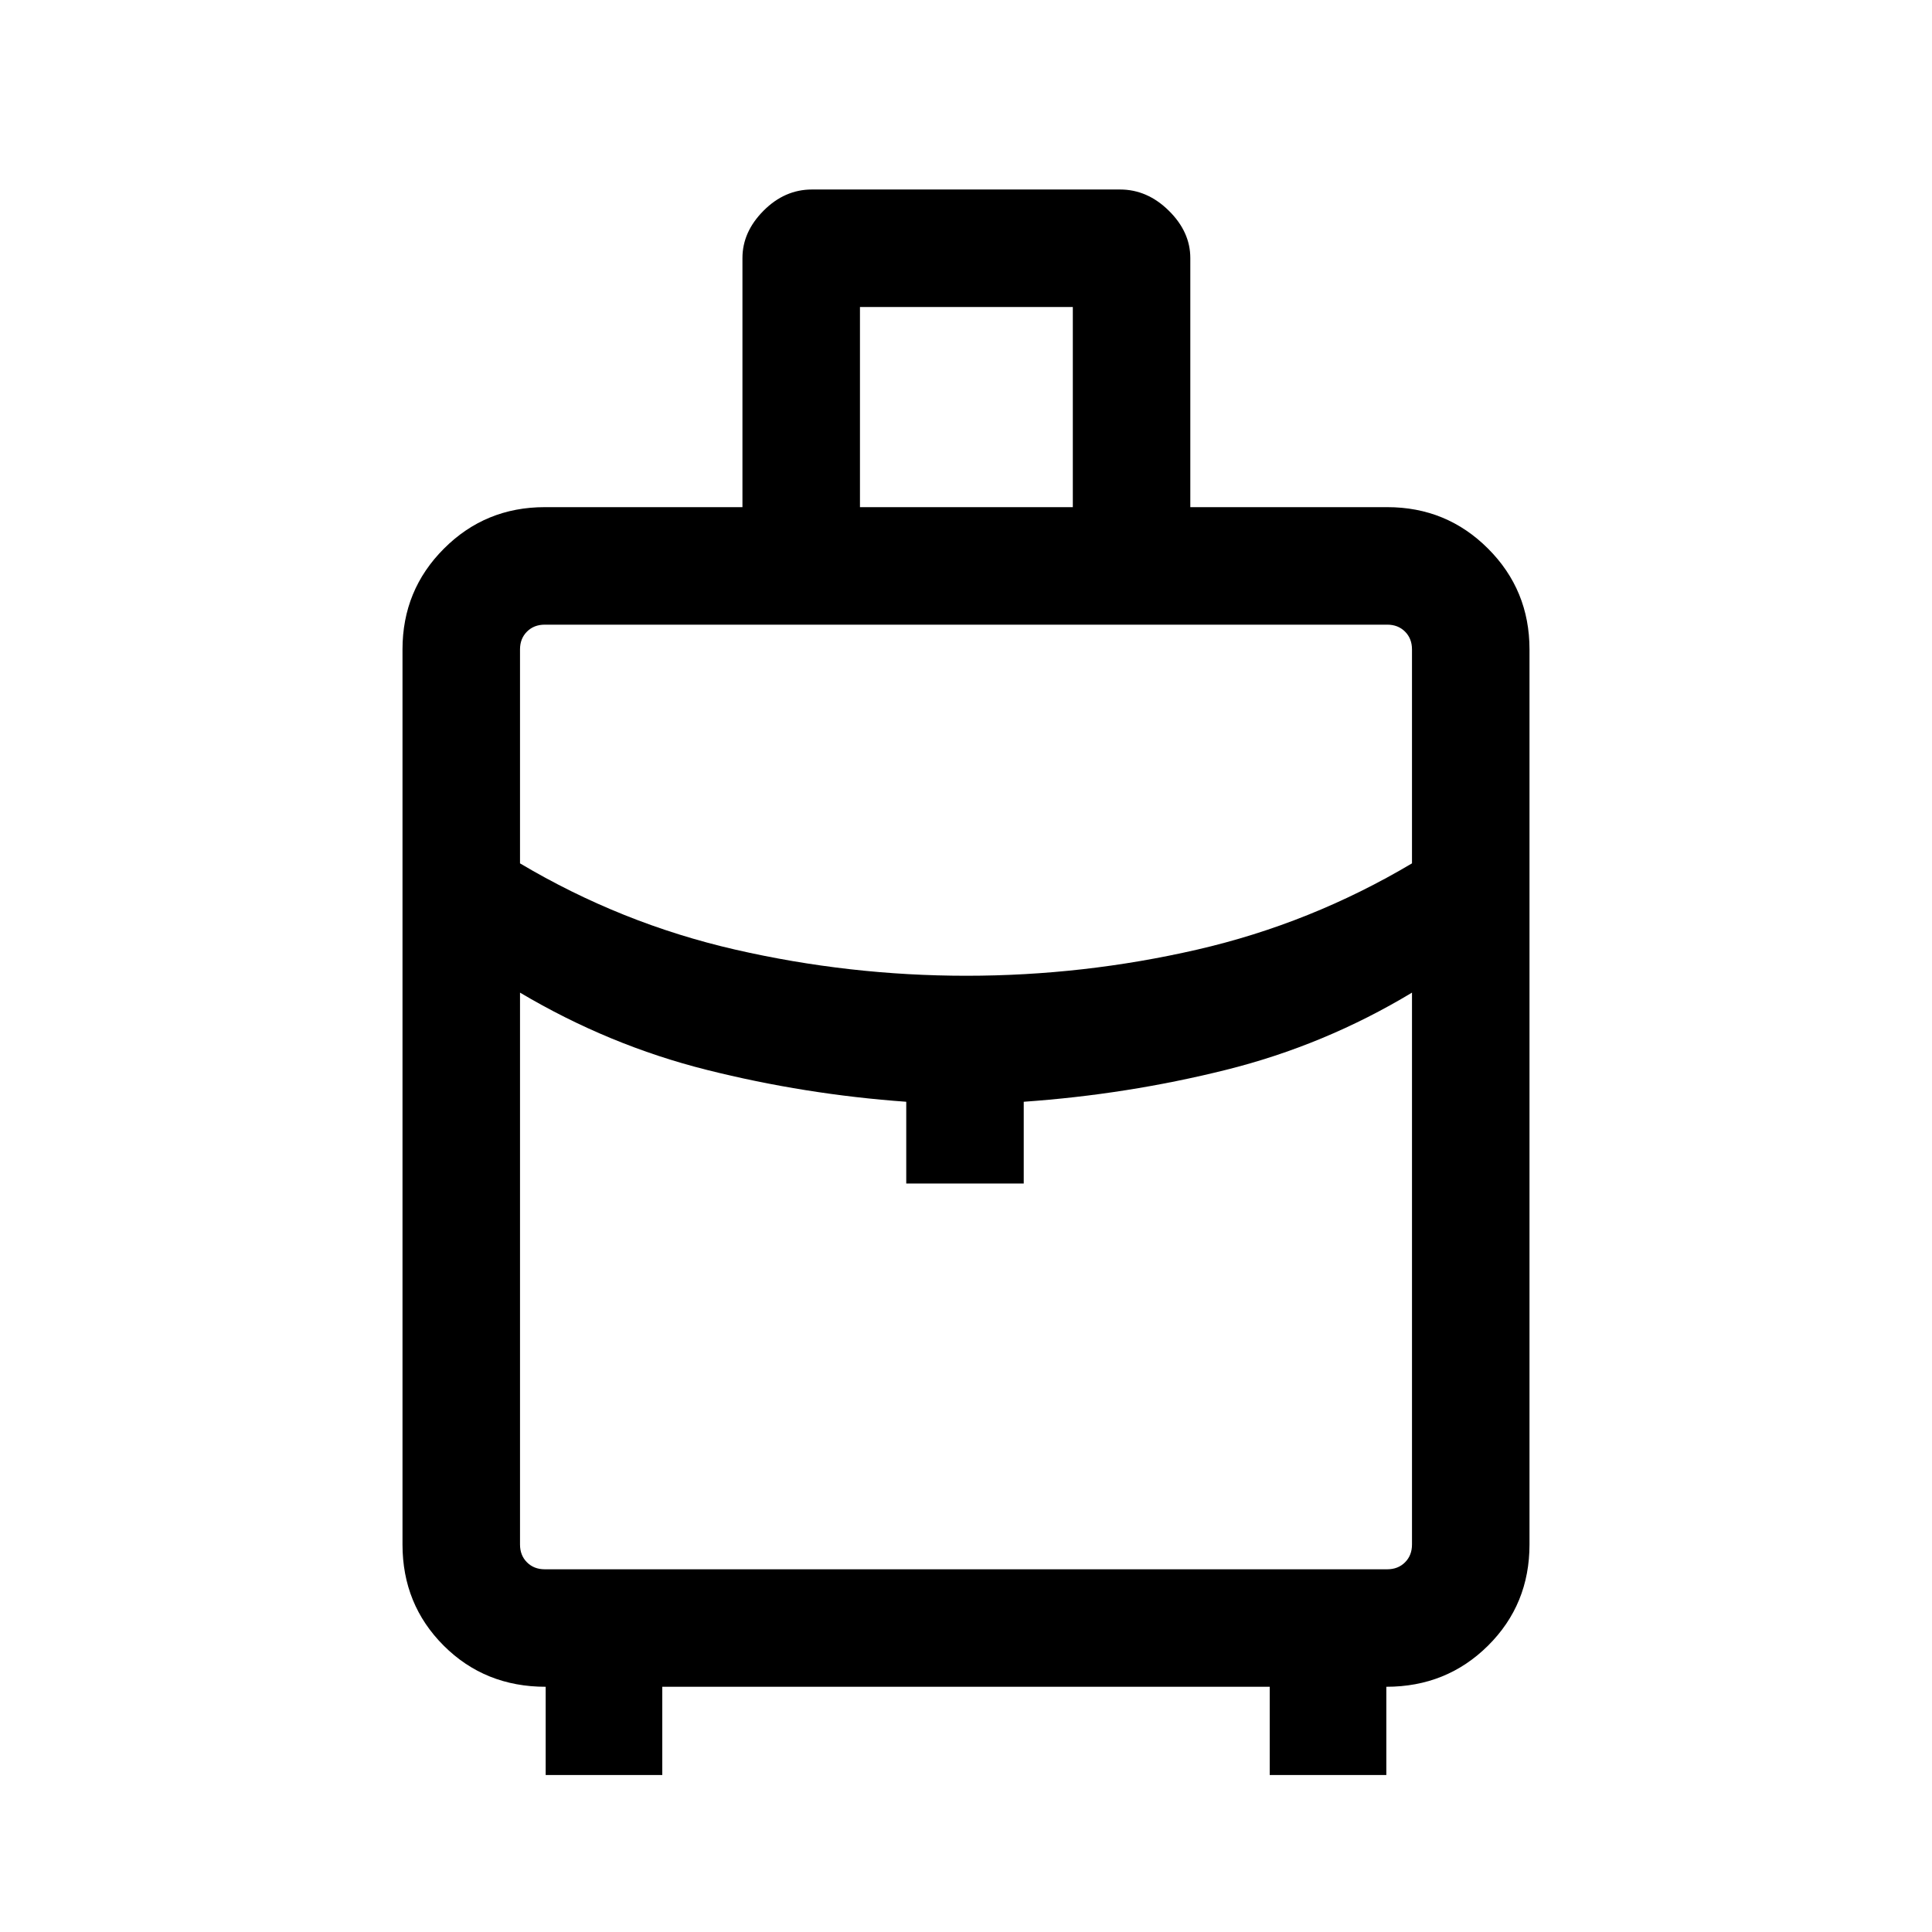 <svg xmlns="http://www.w3.org/2000/svg" height="48" viewBox="0 -960 960 960" width="48"><path d="M271.14-78v-43.85q-30.2 0-50.67-20.44Q200-162.74 200-192.54v-444.77q0-29.5 20.6-50.09 20.59-20.6 50.09-20.6h98.23v-123.79q0-12.98 10.49-23.52 10.48-10.53 24.05-10.53h153.08q13.57 0 24.24 10.53 10.68 10.53 10.68 23.5V-708h97.85q29.5 0 50.09 20.6 20.6 20.59 20.6 50.09v444.77q0 29.8-20.6 50.25-20.59 20.44-50.54 20.44V-78h-57.94v-43.85H329.08V-78h-57.94Zm156.17-630h105.77v-99.46H427.31V-708Zm52.9 232.85q58.2 0 114.69-13 56.48-13 106.71-42.85v-106.31q0-5.38-3.46-8.84t-8.84-3.46H270.69q-5.38 0-8.84 3.46t-3.46 8.84V-531q50.23 29.85 106.92 42.85 56.69 13 114.9 13Zm-29.9 103.23v-40.62q-50.39-3.61-99.11-15.84t-92.81-38.39v274.23q0 5.39 3.46 8.85t8.84 3.46h418.62q5.38 0 8.84-3.46t3.46-8.85v-274.23q-43.41 26.16-92.47 38.39t-100.45 15.84v40.62h-58.38Zm29.69 0Zm0-103.23Zm0 8.38Z"/></svg>
